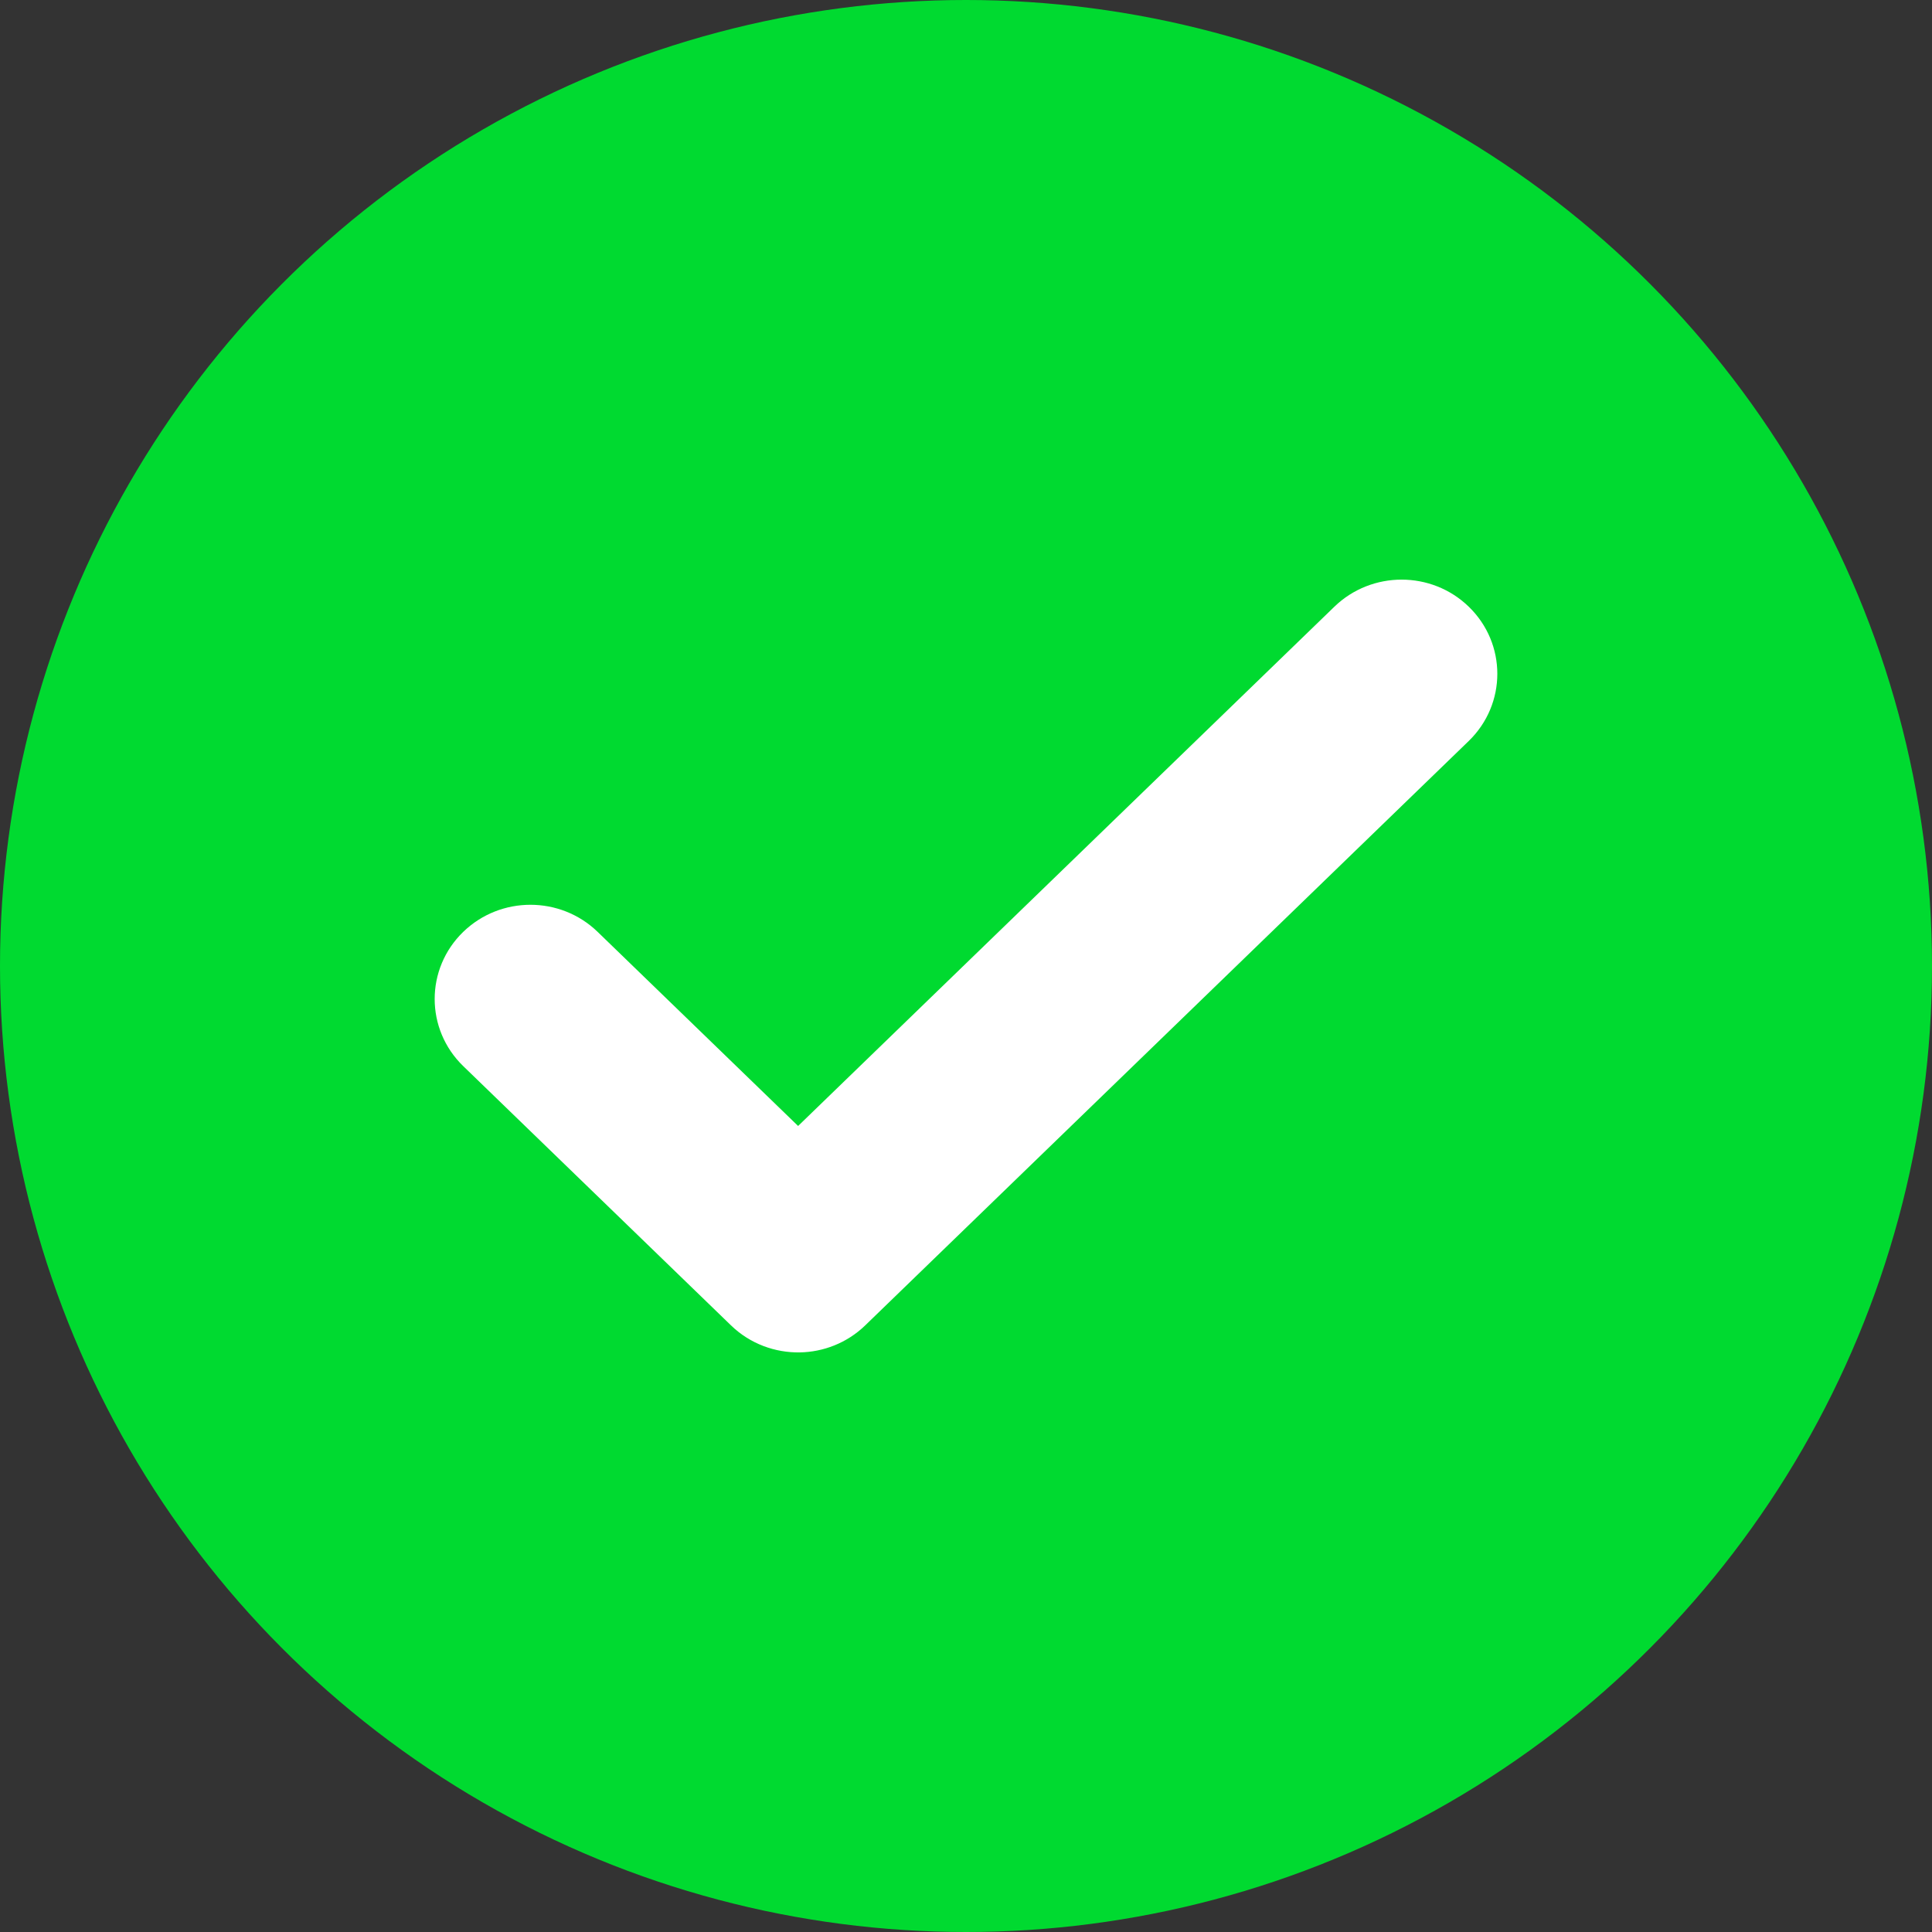 <svg width="20" height="20" viewBox="0 0 20 20" fill="none" xmlns="http://www.w3.org/2000/svg">
<rect x="0" y="0" width="20" height="20" fill="#333333" stroke="none"/>
<circle cx="10" cy="10" r="10" fill="#00DA30"/>
<path fill-rule="evenodd" clip-rule="evenodd" d="M14.856 7.311C15.048 7.126 15.048 6.825 14.856 6.639C14.665 6.454 14.354 6.454 14.162 6.639L8.262 12.353L5.838 10.006C5.646 9.82 5.335 9.82 5.144 10.006C4.952 10.191 4.952 10.492 5.144 10.678L7.915 13.361C8.013 13.456 8.142 13.502 8.271 13.5C8.393 13.498 8.515 13.451 8.609 13.361L14.856 7.311Z" fill="white"/>
<path d="M14.856 6.639L14.508 6.998L14.856 6.639ZM14.856 7.311L15.204 7.671V7.671L14.856 7.311ZM14.162 6.639L13.814 6.28V6.28L14.162 6.639ZM8.262 12.353L7.914 12.712L8.262 13.049L8.61 12.712L8.262 12.353ZM5.838 10.006L6.186 9.646L5.838 10.006ZM5.144 10.006L5.492 10.365L5.144 10.006ZM5.144 10.678L5.492 10.319L5.492 10.319L5.144 10.678ZM7.915 13.361L7.567 13.72L7.567 13.72L7.915 13.361ZM8.271 13.5L8.262 13L8.262 13L8.271 13.5ZM8.609 13.361L8.957 13.72H8.957L8.609 13.361ZM14.508 6.998C14.507 6.997 14.505 6.994 14.503 6.99C14.501 6.985 14.5 6.98 14.5 6.975C14.5 6.97 14.501 6.966 14.503 6.961C14.505 6.956 14.507 6.953 14.508 6.952L15.204 7.671C15.599 7.288 15.599 6.662 15.204 6.28L14.508 6.998ZM14.51 6.998C14.509 6.999 14.508 7 14.507 7C14.507 7 14.508 7 14.509 7C14.511 7 14.511 7 14.511 7C14.511 7 14.509 6.999 14.508 6.998L15.204 6.28C14.819 5.907 14.2 5.907 13.814 6.28L14.51 6.998ZM8.61 12.712L14.51 6.998L13.814 6.28L7.914 11.993L8.61 12.712ZM5.49 10.365L7.914 12.712L8.61 11.993L6.186 9.646L5.49 10.365ZM5.492 10.365C5.491 10.366 5.489 10.366 5.489 10.367C5.489 10.367 5.489 10.366 5.491 10.366C5.492 10.366 5.493 10.367 5.493 10.367C5.492 10.366 5.491 10.366 5.49 10.365L6.186 9.646C5.8 9.273 5.182 9.273 4.796 9.646L5.492 10.365ZM5.492 10.319C5.493 10.319 5.495 10.322 5.497 10.327C5.499 10.332 5.5 10.337 5.5 10.342C5.5 10.347 5.499 10.351 5.497 10.356C5.495 10.361 5.493 10.364 5.492 10.365L4.796 9.646C4.401 10.028 4.401 10.655 4.796 11.037L5.492 10.319ZM8.262 13.002L5.492 10.319L4.796 11.037L7.567 13.72L8.262 13.002ZM8.262 13C8.26 13 8.26 13 8.26 13C8.26 13 8.261 13.001 8.262 13.002L7.567 13.72C7.766 13.913 8.026 14.004 8.279 14L8.262 13ZM8.261 13.002C8.262 13.001 8.263 13 8.264 13C8.264 13 8.263 13 8.262 13L8.279 14C8.521 13.996 8.767 13.904 8.957 13.72L8.261 13.002ZM14.508 6.952L8.261 13.002L8.957 13.72L15.204 7.671L14.508 6.952Z" fill="white"/>
</svg>

